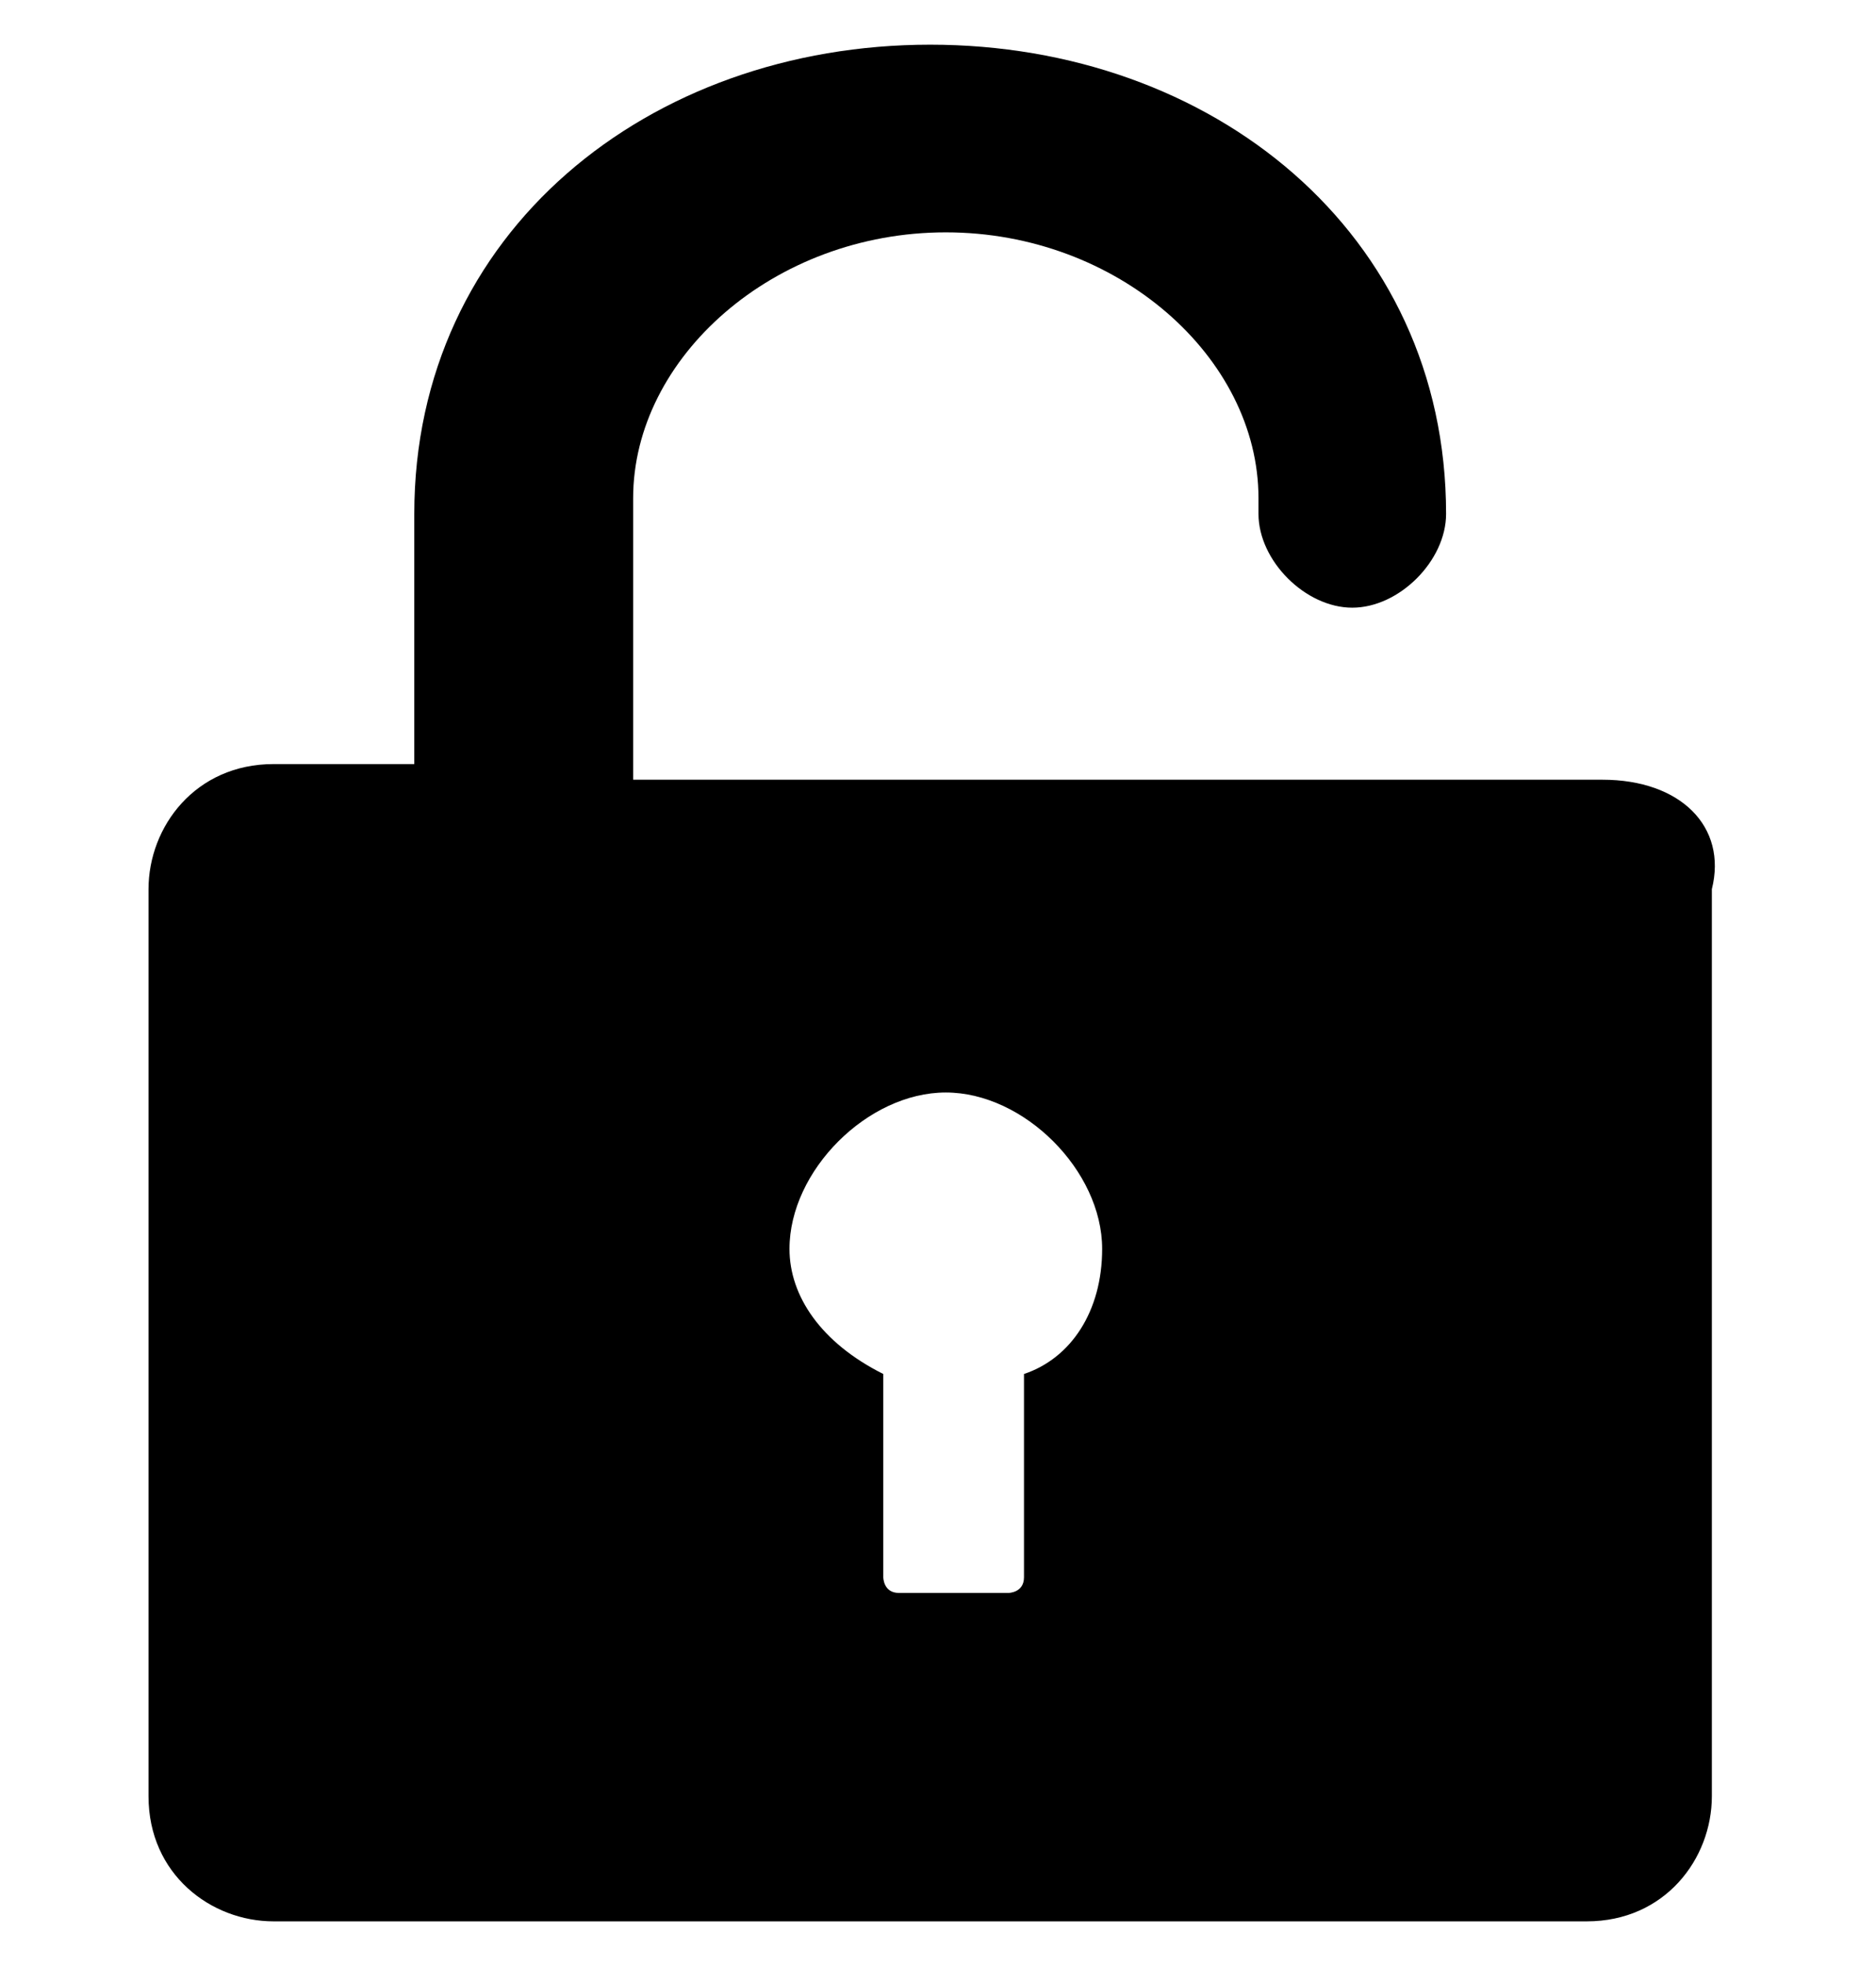 <svg viewBox="0 0 1024 1024" width="21" height="22" xmlns="http://www.w3.org/2000/svg">
  <path fill="currentColor" d="M874.667 401.067h-529.067v-153.6c0-76.8 76.8-145.067 170.667-145.067s170.667 68.267 170.667 145.067v8.533c0 25.6 25.6 51.2 51.2 51.2s51.2-25.6 51.2-51.2c0-153.6-128-256-281.6-256-153.6 0-281.6 102.4-281.6 256v136.533h-76.8c-42.667 0-68.267 34.133-68.267 68.267v494.933c0 42.667 34.133 68.267 68.267 68.267h716.8c42.667 0 68.267-34.133 68.267-68.267v-494.933c8.533-34.133-17.067-59.733-59.733-59.733z m-315.733 324.267v110.933c0 8.533-8.533 8.533-8.533 8.533h-59.733c-8.533 0-8.533-8.533-8.533-8.533v-110.933c-34.133-17.067-51.2-42.667-51.2-68.267 0-42.667 42.667-85.333 85.333-85.333s85.333 42.667 85.333 85.333c0 34.133-17.067 59.733-42.667 68.267z" />
</svg>
